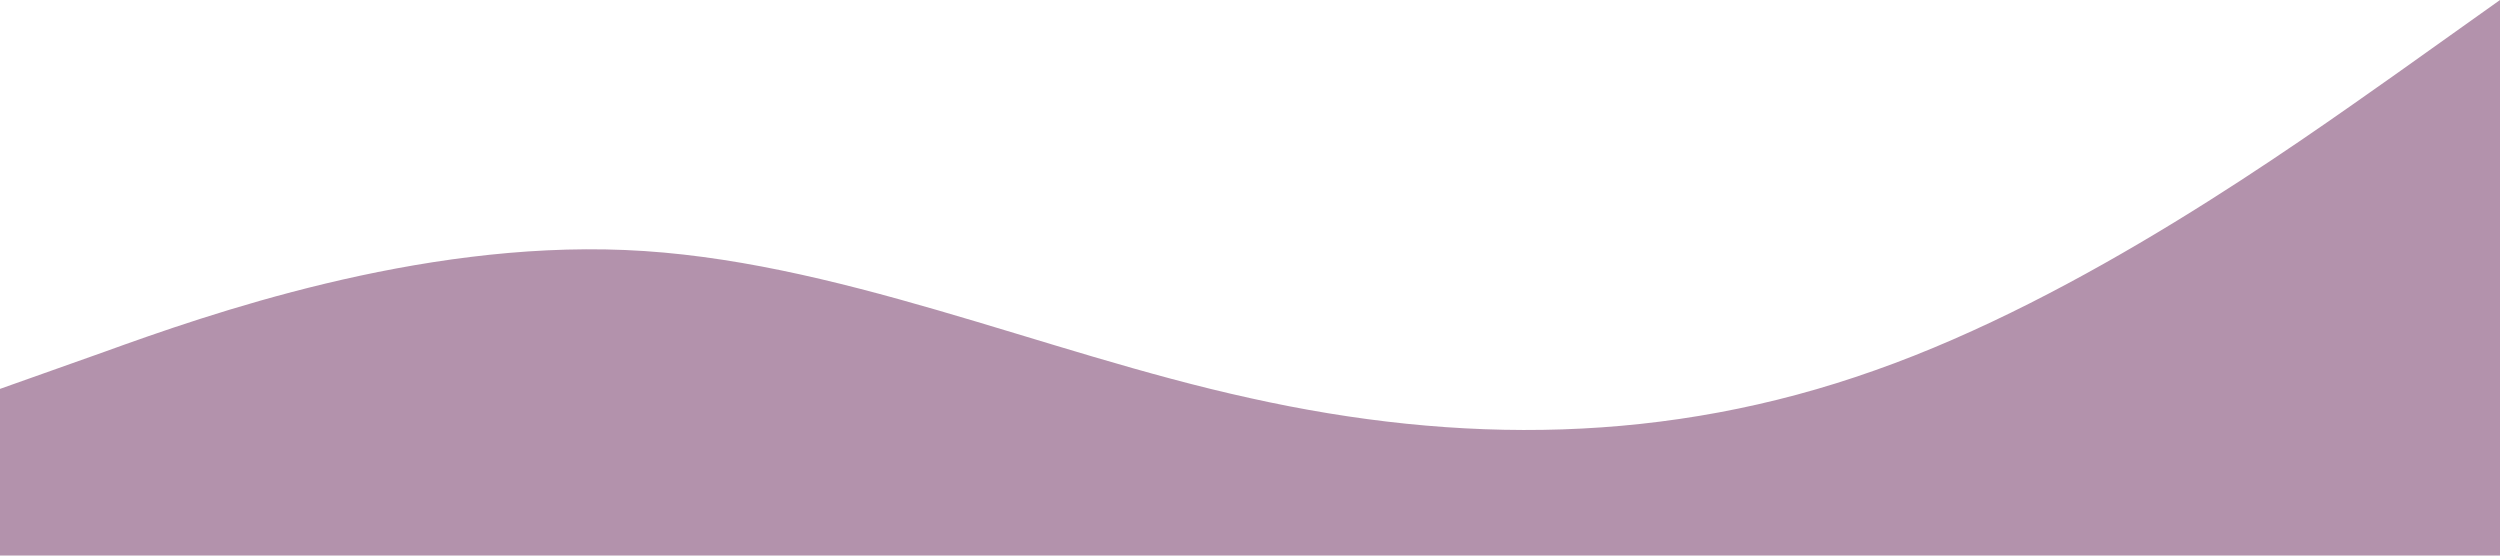 <?xml version="1.0" standalone="no"?><svg xmlns="http://www.w3.org/2000/svg" viewBox="0 0 1440 320"><path fill="#B392AC" fill-opacity="1" d="M0,224L60,202.7C120,181,240,139,360,144C480,149,600,203,720,229.3C840,256,960,256,1080,213.3C1200,171,1320,85,1380,42.7L1440,0L1440,320L1380,320C1320,320,1200,320,1080,320C960,320,840,320,720,320C600,320,480,320,360,320C240,320,120,320,60,320L0,320Z"></path></svg>